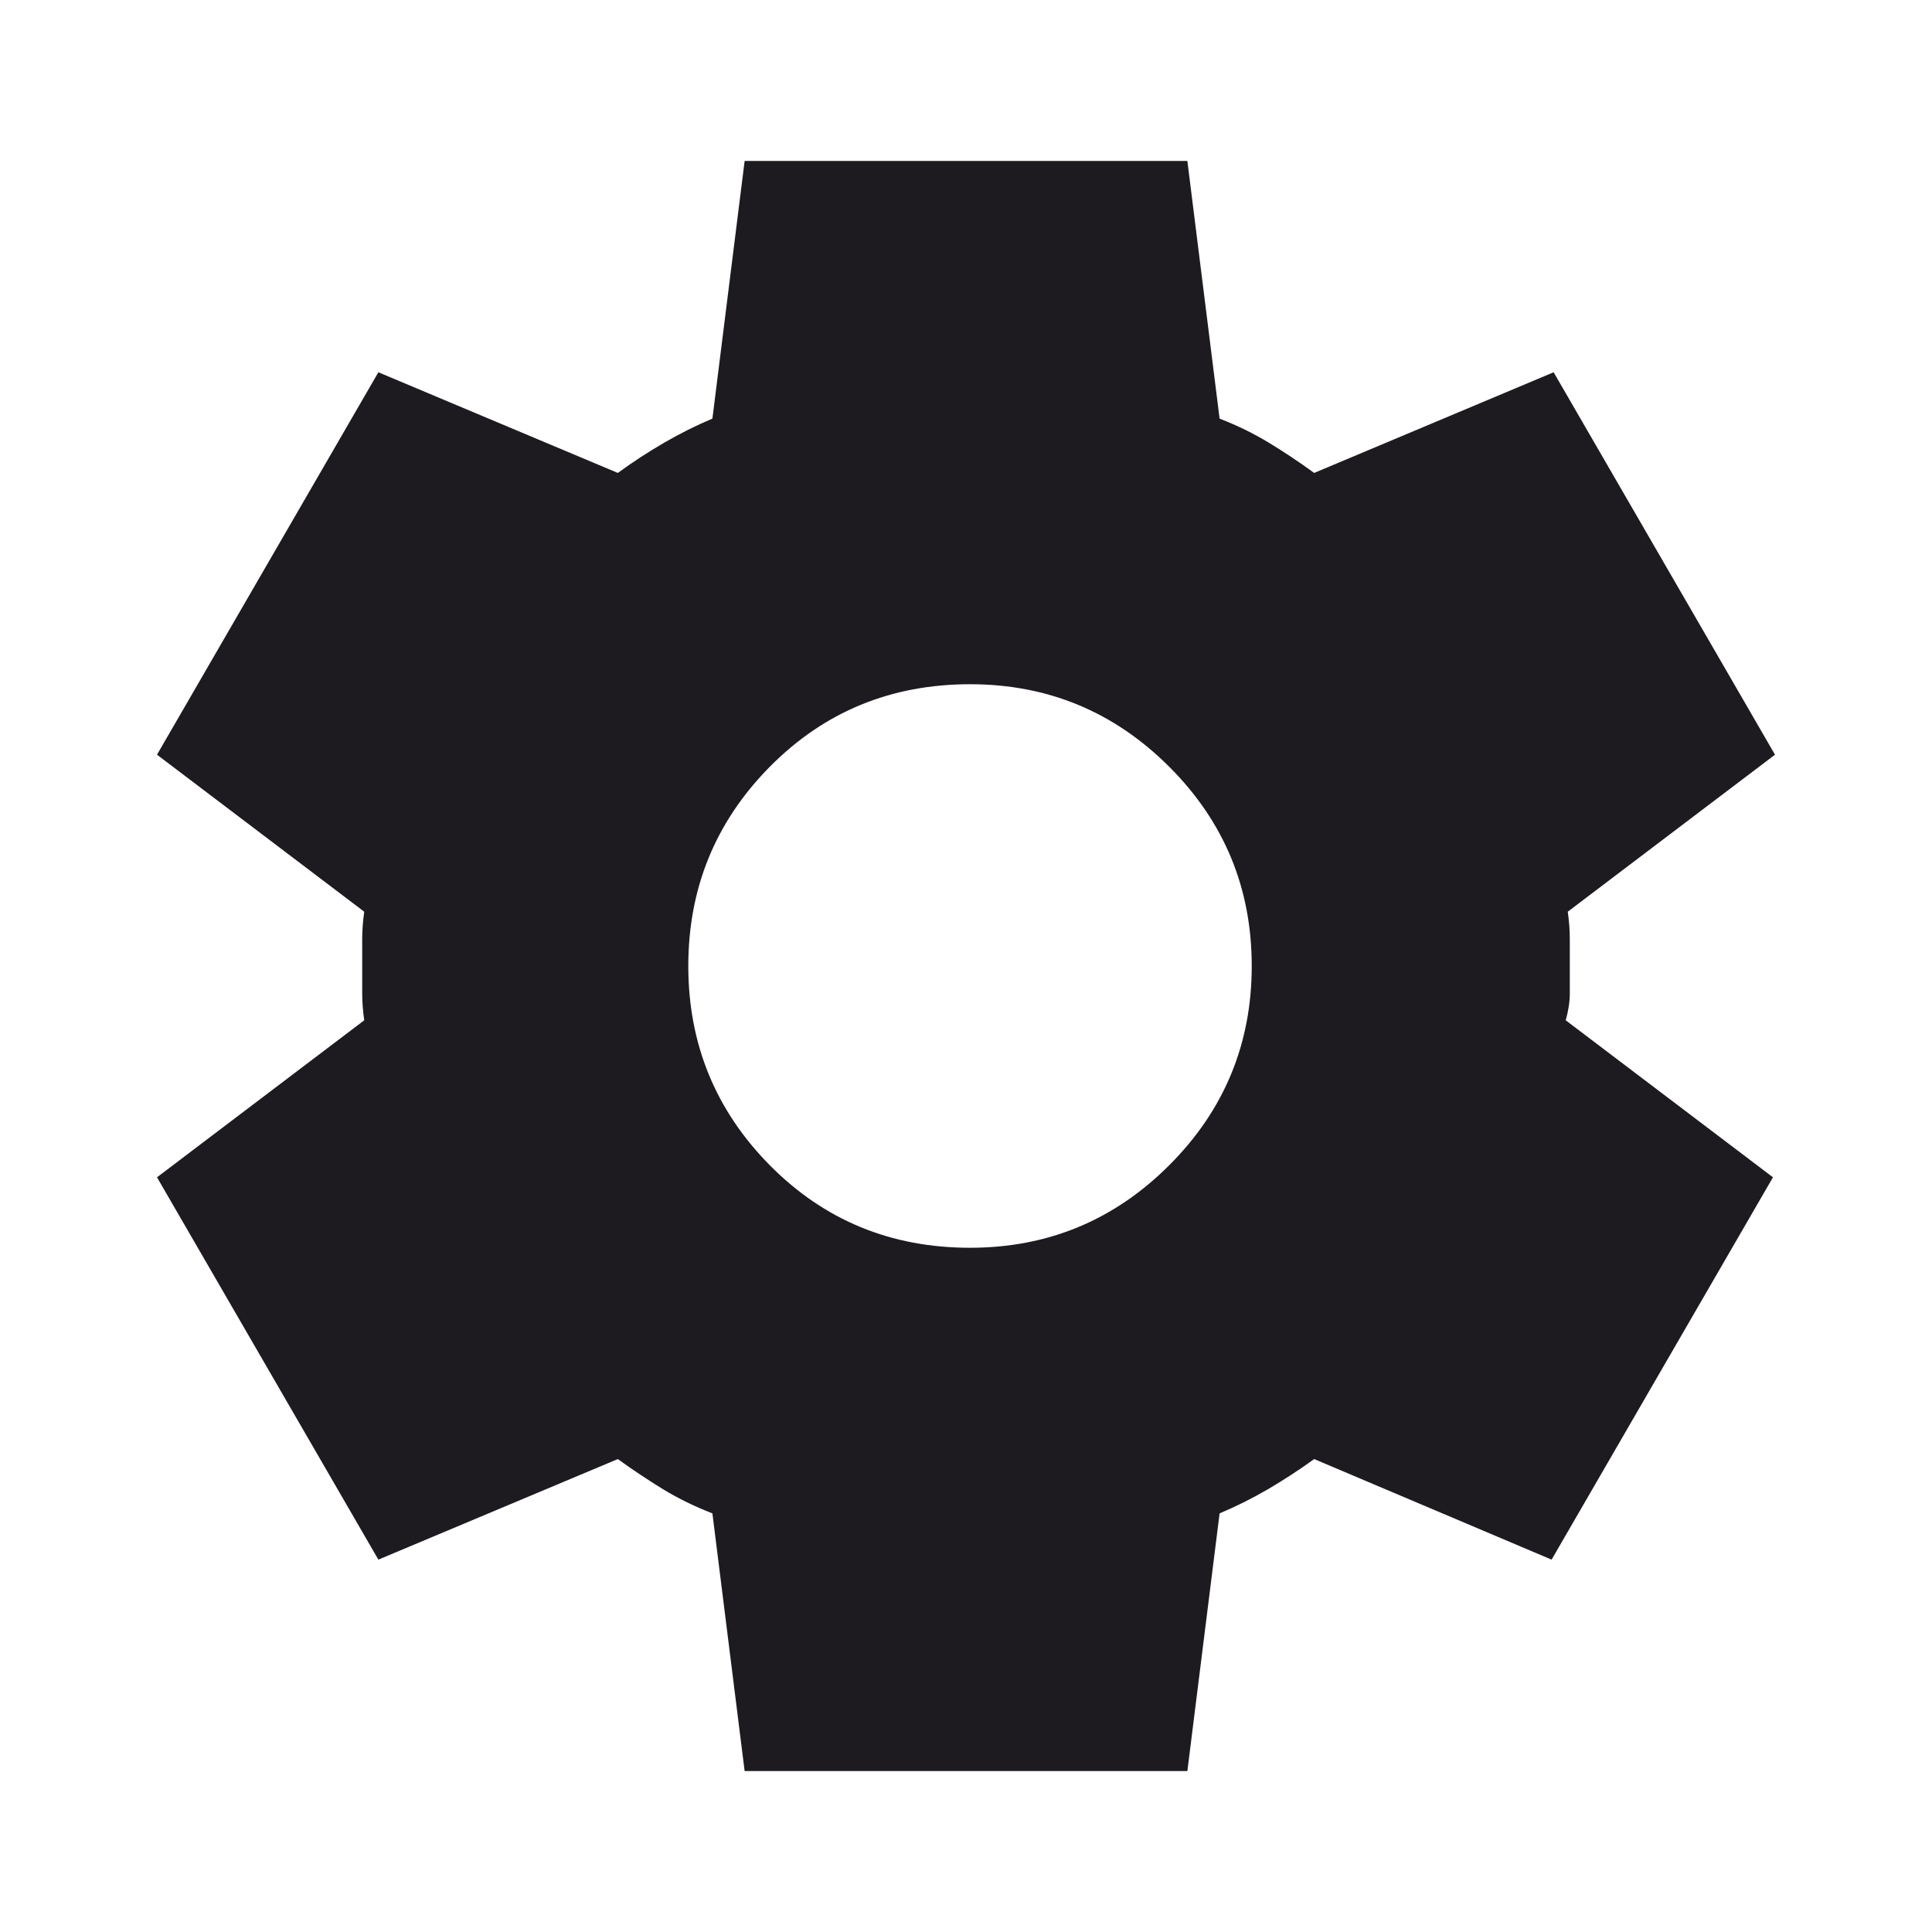 <svg width="19" height="19" viewBox="0 0 19 19" fill="none" xmlns="http://www.w3.org/2000/svg">
<path d="M7.323 17.417L7.006 14.883C6.835 14.817 6.673 14.738 6.521 14.646C6.37 14.553 6.221 14.454 6.076 14.349L3.721 15.338L1.544 11.578L3.582 10.034C3.569 9.942 3.562 9.853 3.562 9.767V9.233C3.562 9.147 3.569 9.058 3.582 8.966L1.544 7.422L3.721 3.661L6.076 4.651C6.221 4.545 6.373 4.446 6.531 4.354C6.69 4.262 6.848 4.183 7.006 4.117L7.323 1.583H11.677L11.994 4.117C12.165 4.183 12.327 4.262 12.479 4.354C12.63 4.446 12.779 4.545 12.924 4.651L15.279 3.661L17.456 7.422L15.418 8.966C15.431 9.058 15.438 9.147 15.438 9.233V9.767C15.438 9.853 15.424 9.942 15.398 10.034L17.436 11.578L15.259 15.338L12.924 14.349C12.779 14.454 12.627 14.553 12.469 14.646C12.31 14.738 12.152 14.817 11.994 14.883L11.677 17.417H7.323ZM9.54 12.271C10.305 12.271 10.958 12 11.499 11.459C12.04 10.918 12.31 10.265 12.31 9.5C12.31 8.735 12.04 8.082 11.499 7.541C10.958 7 10.305 6.729 9.54 6.729C8.761 6.729 8.105 7 7.57 7.541C7.036 8.082 6.769 8.735 6.769 9.5C6.769 10.265 7.036 10.918 7.57 11.459C8.105 12 8.761 12.271 9.54 12.271Z" fill="#1D1B20"/>
</svg>
